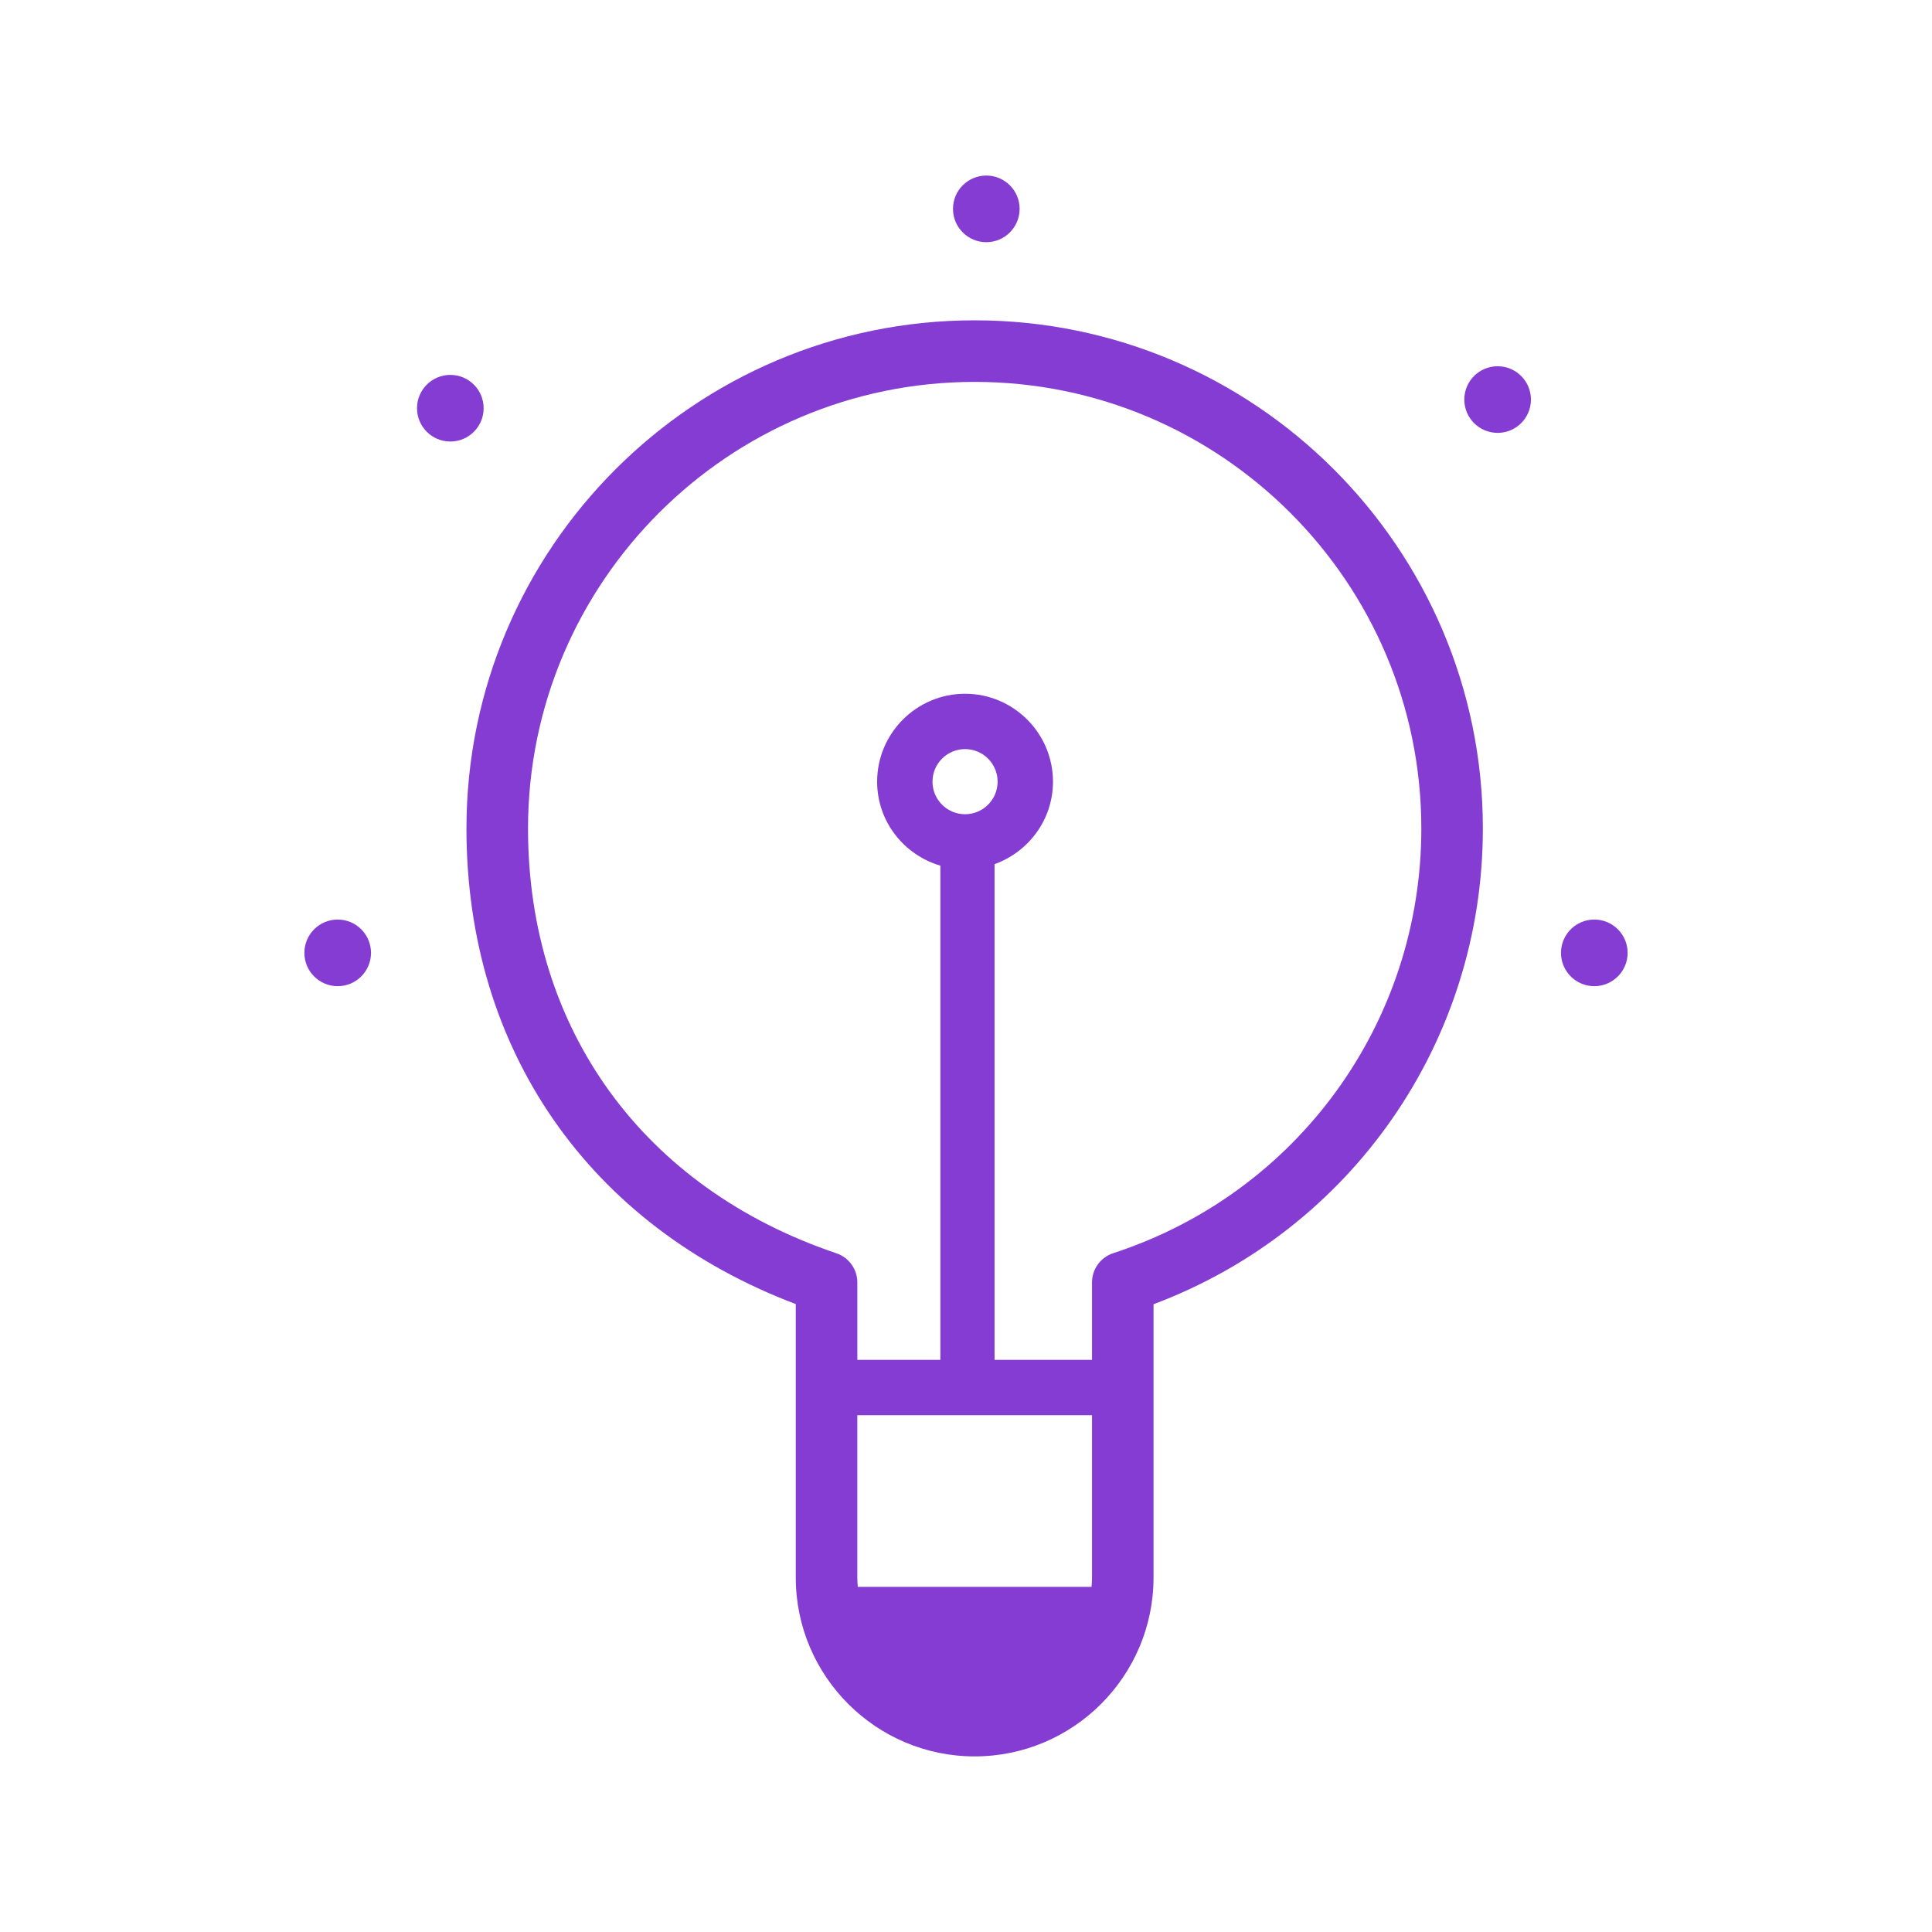 <?xml version="1.0" encoding="UTF-8"?>
<svg id="Capa_1" xmlns="http://www.w3.org/2000/svg" version="1.1" viewBox="0 0 90 90">
  <!-- Generator: Adobe Illustrator 29.5.1, SVG Export Plug-In . SVG Version: 2.1.0 Build 141)  -->
  <defs>
    <style>
      .st0 {
        fill: #853cd3;
      }
    </style>
  </defs>
  <path class="st0" d="M15.731,42.836c-.857,0-1.552.695-1.552,1.552s.695,1.552,1.552,1.552c.857,0,1.552-.695,1.552-1.552s-.695-1.552-1.552-1.552Z"/>
  <path class="st0" d="M74.269,42.836c-.857,0-1.552.695-1.552,1.552s.695,1.552,1.552,1.552c.857,0,1.552-.695,1.552-1.552s-.695-1.552-1.552-1.552Z"/>
  <path class="st0" d="M22.53,19.016c0-.857-.695-1.552-1.552-1.552s-1.552.695-1.552,1.552.695,1.552,1.552,1.552,1.552-.695,1.552-1.552Z"/>
  <path class="st0" d="M69.765,17.061c-.857,0-1.552.695-1.552,1.552s.695,1.552,1.552,1.552c.857,0,1.552-.695,1.552-1.552s-.695-1.552-1.552-1.552Z"/>
  <path class="st0" d="M45.946,11.282c.857,0,1.552-.695,1.552-1.552,0-.857-.695-1.552-1.552-1.552s-1.552.695-1.552,1.552c0,.857.695,1.552,1.552,1.552Z"/>
  <path class="st0" d="M45.403,14.922c-13.054,0-23.674,10.62-23.674,23.674,0,10.297,5.713,18.508,15.341,22.153v12.738c0,4.595,3.738,8.333,8.333,8.333,4.595,0,8.333-3.739,8.333-8.333v-12.731c9.219-3.458,15.341-12.234,15.341-22.16,0-13.054-10.62-23.674-23.674-23.674ZM44.956,37.93c-.837,0-1.517-.68-1.517-1.517,0-.836.68-1.517,1.517-1.517.836,0,1.517.68,1.517,1.517,0,.837-.68,1.517-1.517,1.517ZM50.87,65.926v7.562c0,.147-.011.291-.022.434h-10.889c-.011-.144-.022-.288-.022-.434v-7.562h10.933ZM51.859,58.378c-.59.192-.989.742-.989,1.363v3.606h-4.54v-23.091c1.581-.568,2.722-2.068,2.722-3.842,0-2.258-1.838-4.096-4.096-4.096-2.259,0-4.096,1.838-4.096,4.096,0,1.857,1.249,3.411,2.946,3.912v23.021h-3.868v-3.606c0-.615-.392-1.161-.975-1.358-8.996-3.038-14.366-10.434-14.366-19.786,0-11.473,9.334-20.807,20.807-20.807s20.807,9.334,20.807,20.807c0,9.032-5.768,16.982-14.352,19.781Z"/>
</svg>